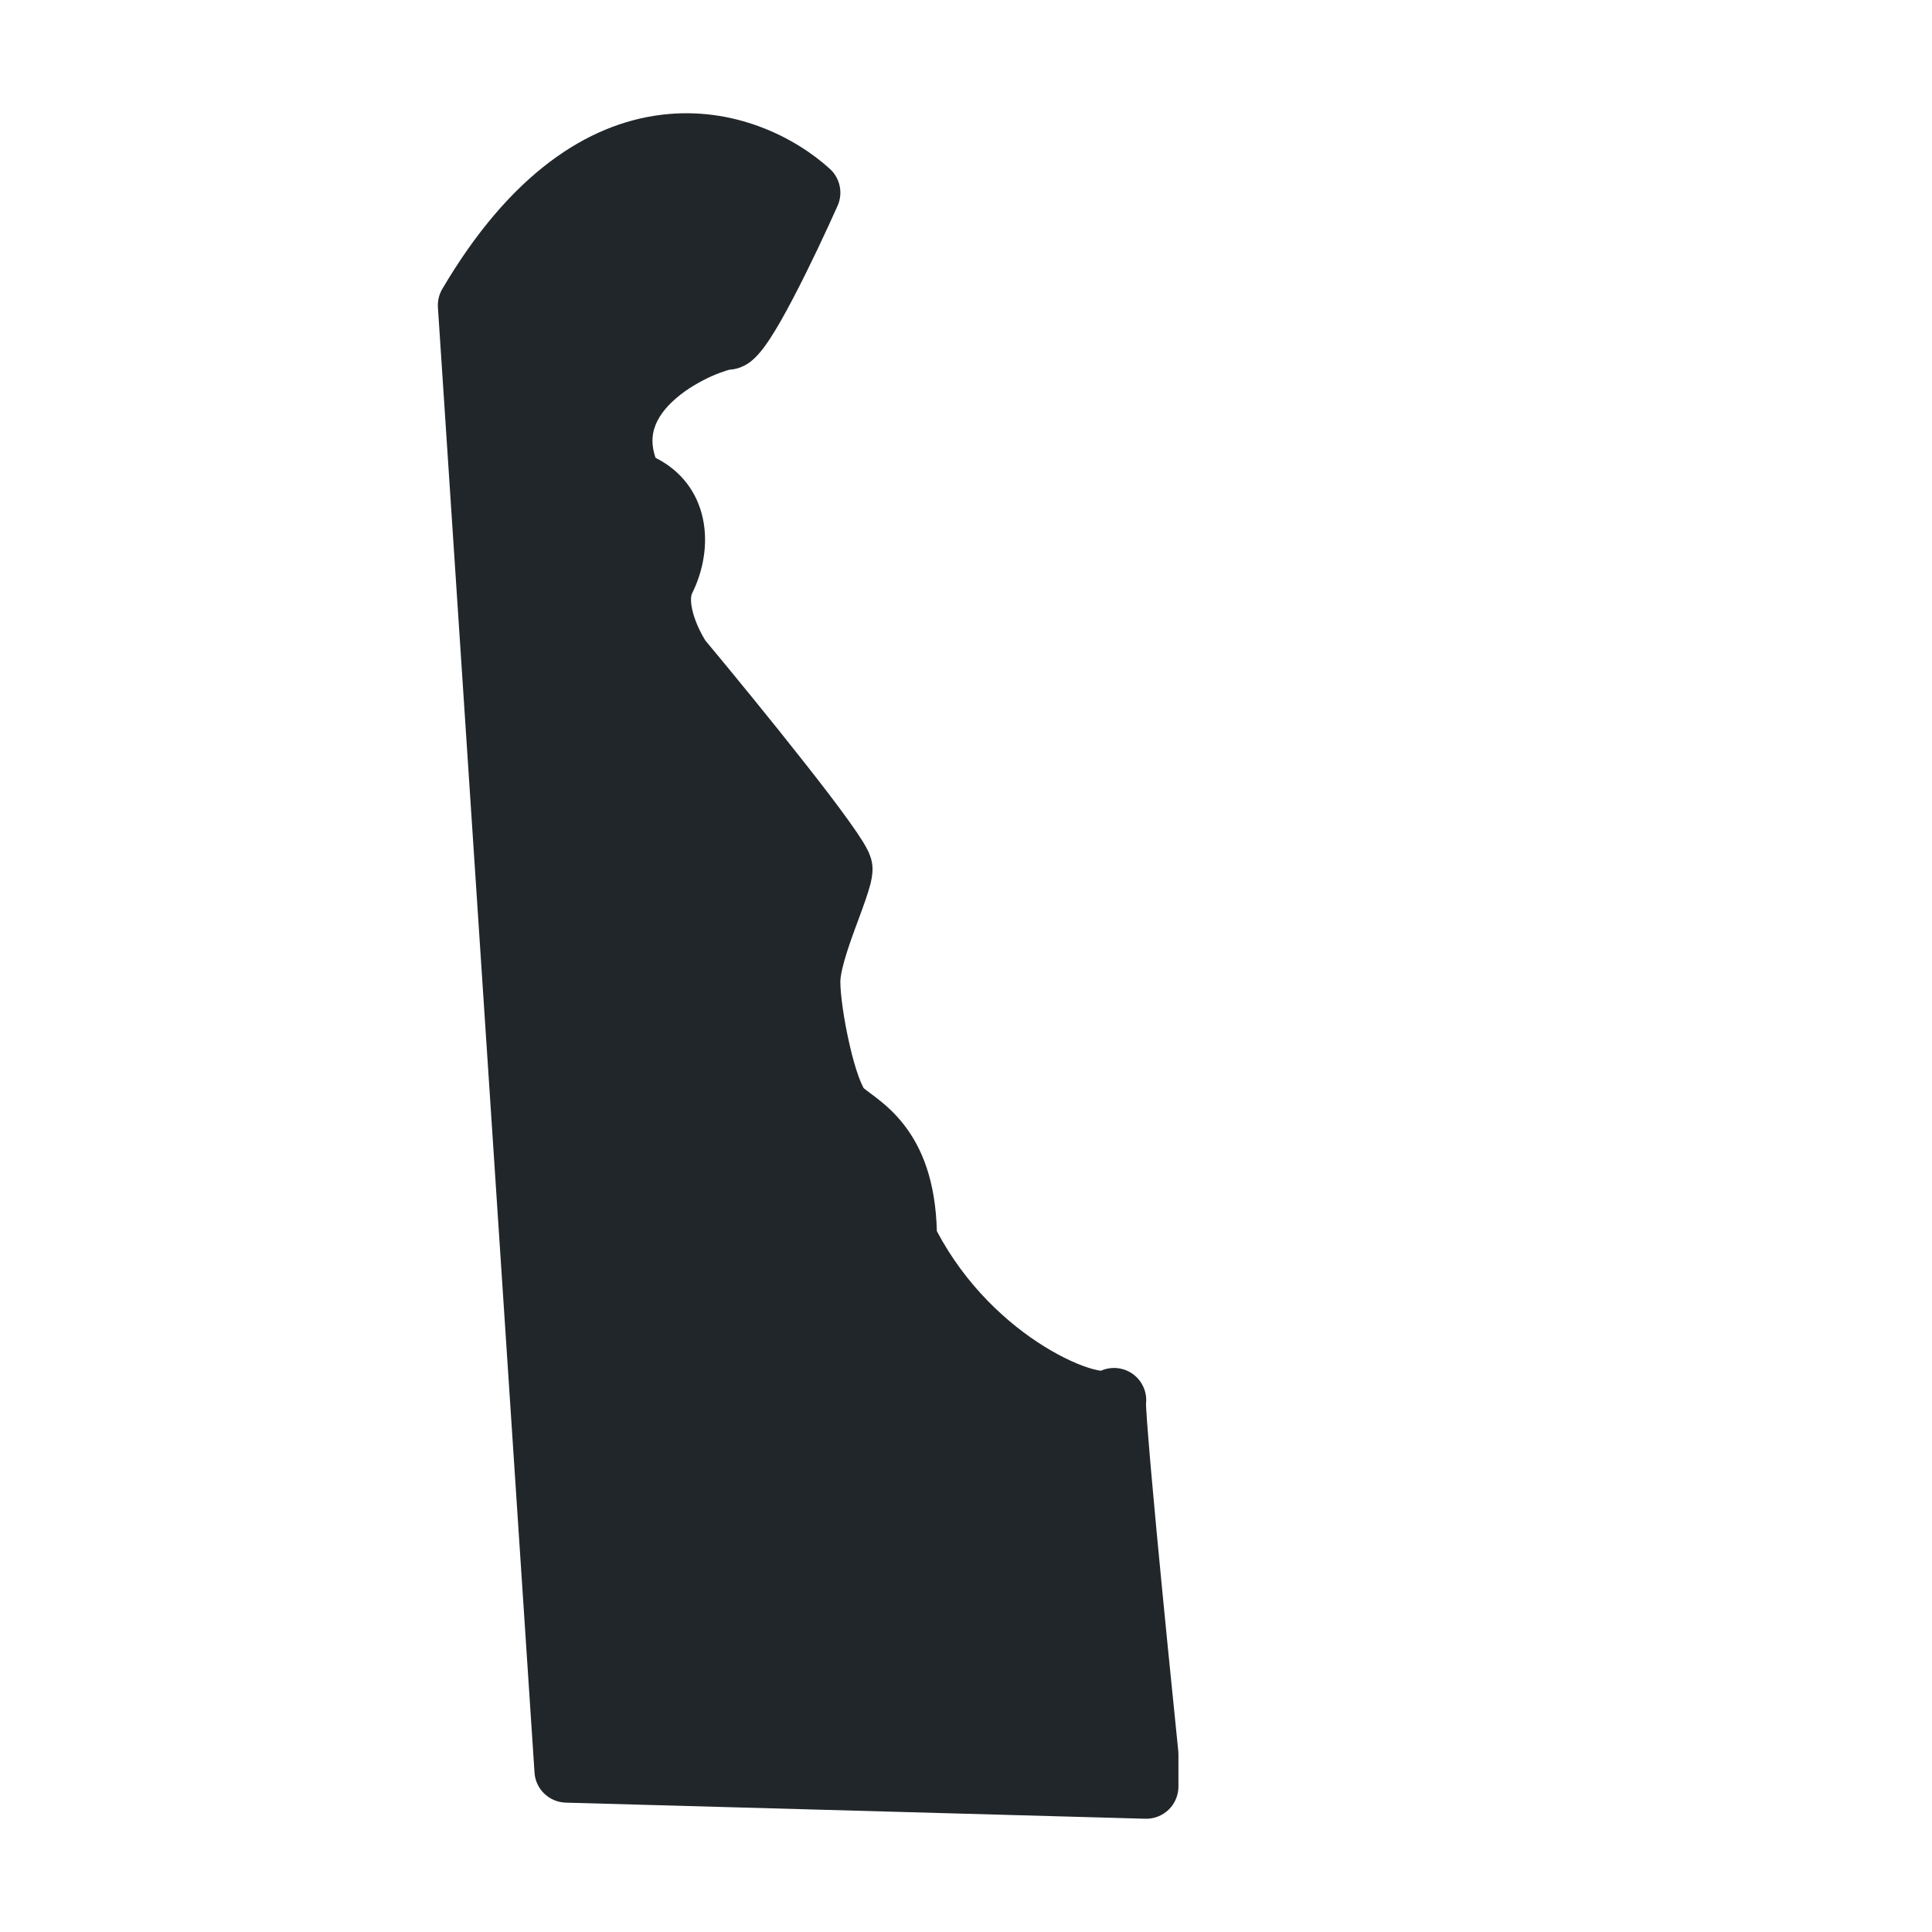 <svg width="24" height="24" viewBox="0 0 24 24" fill="none" xmlns="http://www.w3.org/2000/svg">
    <path fill-rule="evenodd" clip-rule="evenodd" d="M14.158 17.152C14.223 17.238 14.248 17.342 14.236 17.442C14.236 17.457 14.237 17.478 14.239 17.507C14.243 17.586 14.252 17.703 14.264 17.852C14.287 18.149 14.325 18.56 14.367 19.017C14.453 19.93 14.562 21.024 14.637 21.753C14.638 21.766 14.639 21.78 14.639 21.793V22.193C14.639 22.301 14.595 22.405 14.518 22.48C14.44 22.555 14.336 22.596 14.228 22.593L7.028 22.393C6.822 22.387 6.653 22.226 6.64 22.02L5.44 3.819C5.435 3.739 5.453 3.66 5.494 3.59C6.336 2.159 7.297 1.539 8.215 1.426C9.115 1.315 9.877 1.705 10.308 2.097C10.436 2.213 10.475 2.398 10.405 2.556C10.269 2.86 10.055 3.319 9.853 3.704C9.753 3.895 9.651 4.078 9.559 4.217C9.514 4.284 9.464 4.355 9.41 4.412C9.384 4.441 9.347 4.477 9.3 4.51C9.262 4.535 9.179 4.586 9.065 4.592C9.059 4.594 9.045 4.597 9.022 4.604C8.977 4.618 8.916 4.64 8.845 4.671C8.702 4.735 8.537 4.828 8.399 4.947C8.26 5.066 8.167 5.194 8.128 5.323C8.099 5.416 8.091 5.534 8.143 5.687C8.469 5.85 8.661 6.123 8.729 6.431C8.804 6.766 8.728 7.11 8.597 7.372C8.584 7.398 8.57 7.477 8.613 7.627C8.651 7.757 8.714 7.881 8.761 7.955C9.096 8.357 9.59 8.96 10.003 9.486C10.213 9.752 10.405 10.003 10.545 10.199C10.615 10.296 10.676 10.386 10.722 10.46C10.744 10.496 10.767 10.536 10.785 10.575L10.787 10.578C10.797 10.601 10.839 10.688 10.839 10.793C10.839 10.872 10.822 10.947 10.809 10.996C10.794 11.051 10.775 11.111 10.755 11.17C10.729 11.246 10.696 11.335 10.663 11.425C10.647 11.468 10.63 11.513 10.615 11.555C10.566 11.69 10.52 11.822 10.487 11.941C10.452 12.066 10.439 12.149 10.439 12.193C10.439 12.35 10.482 12.666 10.554 12.978C10.589 13.131 10.628 13.27 10.668 13.378C10.696 13.455 10.717 13.494 10.724 13.509C10.727 13.513 10.728 13.516 10.728 13.516C10.727 13.516 10.727 13.515 10.726 13.514C10.725 13.513 10.723 13.512 10.722 13.51C10.726 13.515 10.739 13.526 10.772 13.551L10.804 13.575C10.831 13.595 10.865 13.62 10.894 13.643C10.992 13.719 11.114 13.824 11.23 13.973C11.457 14.265 11.622 14.677 11.638 15.294C11.998 15.974 12.519 16.446 12.975 16.728C13.212 16.875 13.421 16.964 13.568 17.005C13.616 17.018 13.652 17.025 13.676 17.028C13.844 16.953 14.045 17.002 14.158 17.152ZM13.705 17.03C13.711 17.03 13.714 17.03 13.715 17.03C13.715 17.03 13.712 17.03 13.705 17.03Z" fill="#21262A"/>
</svg>
